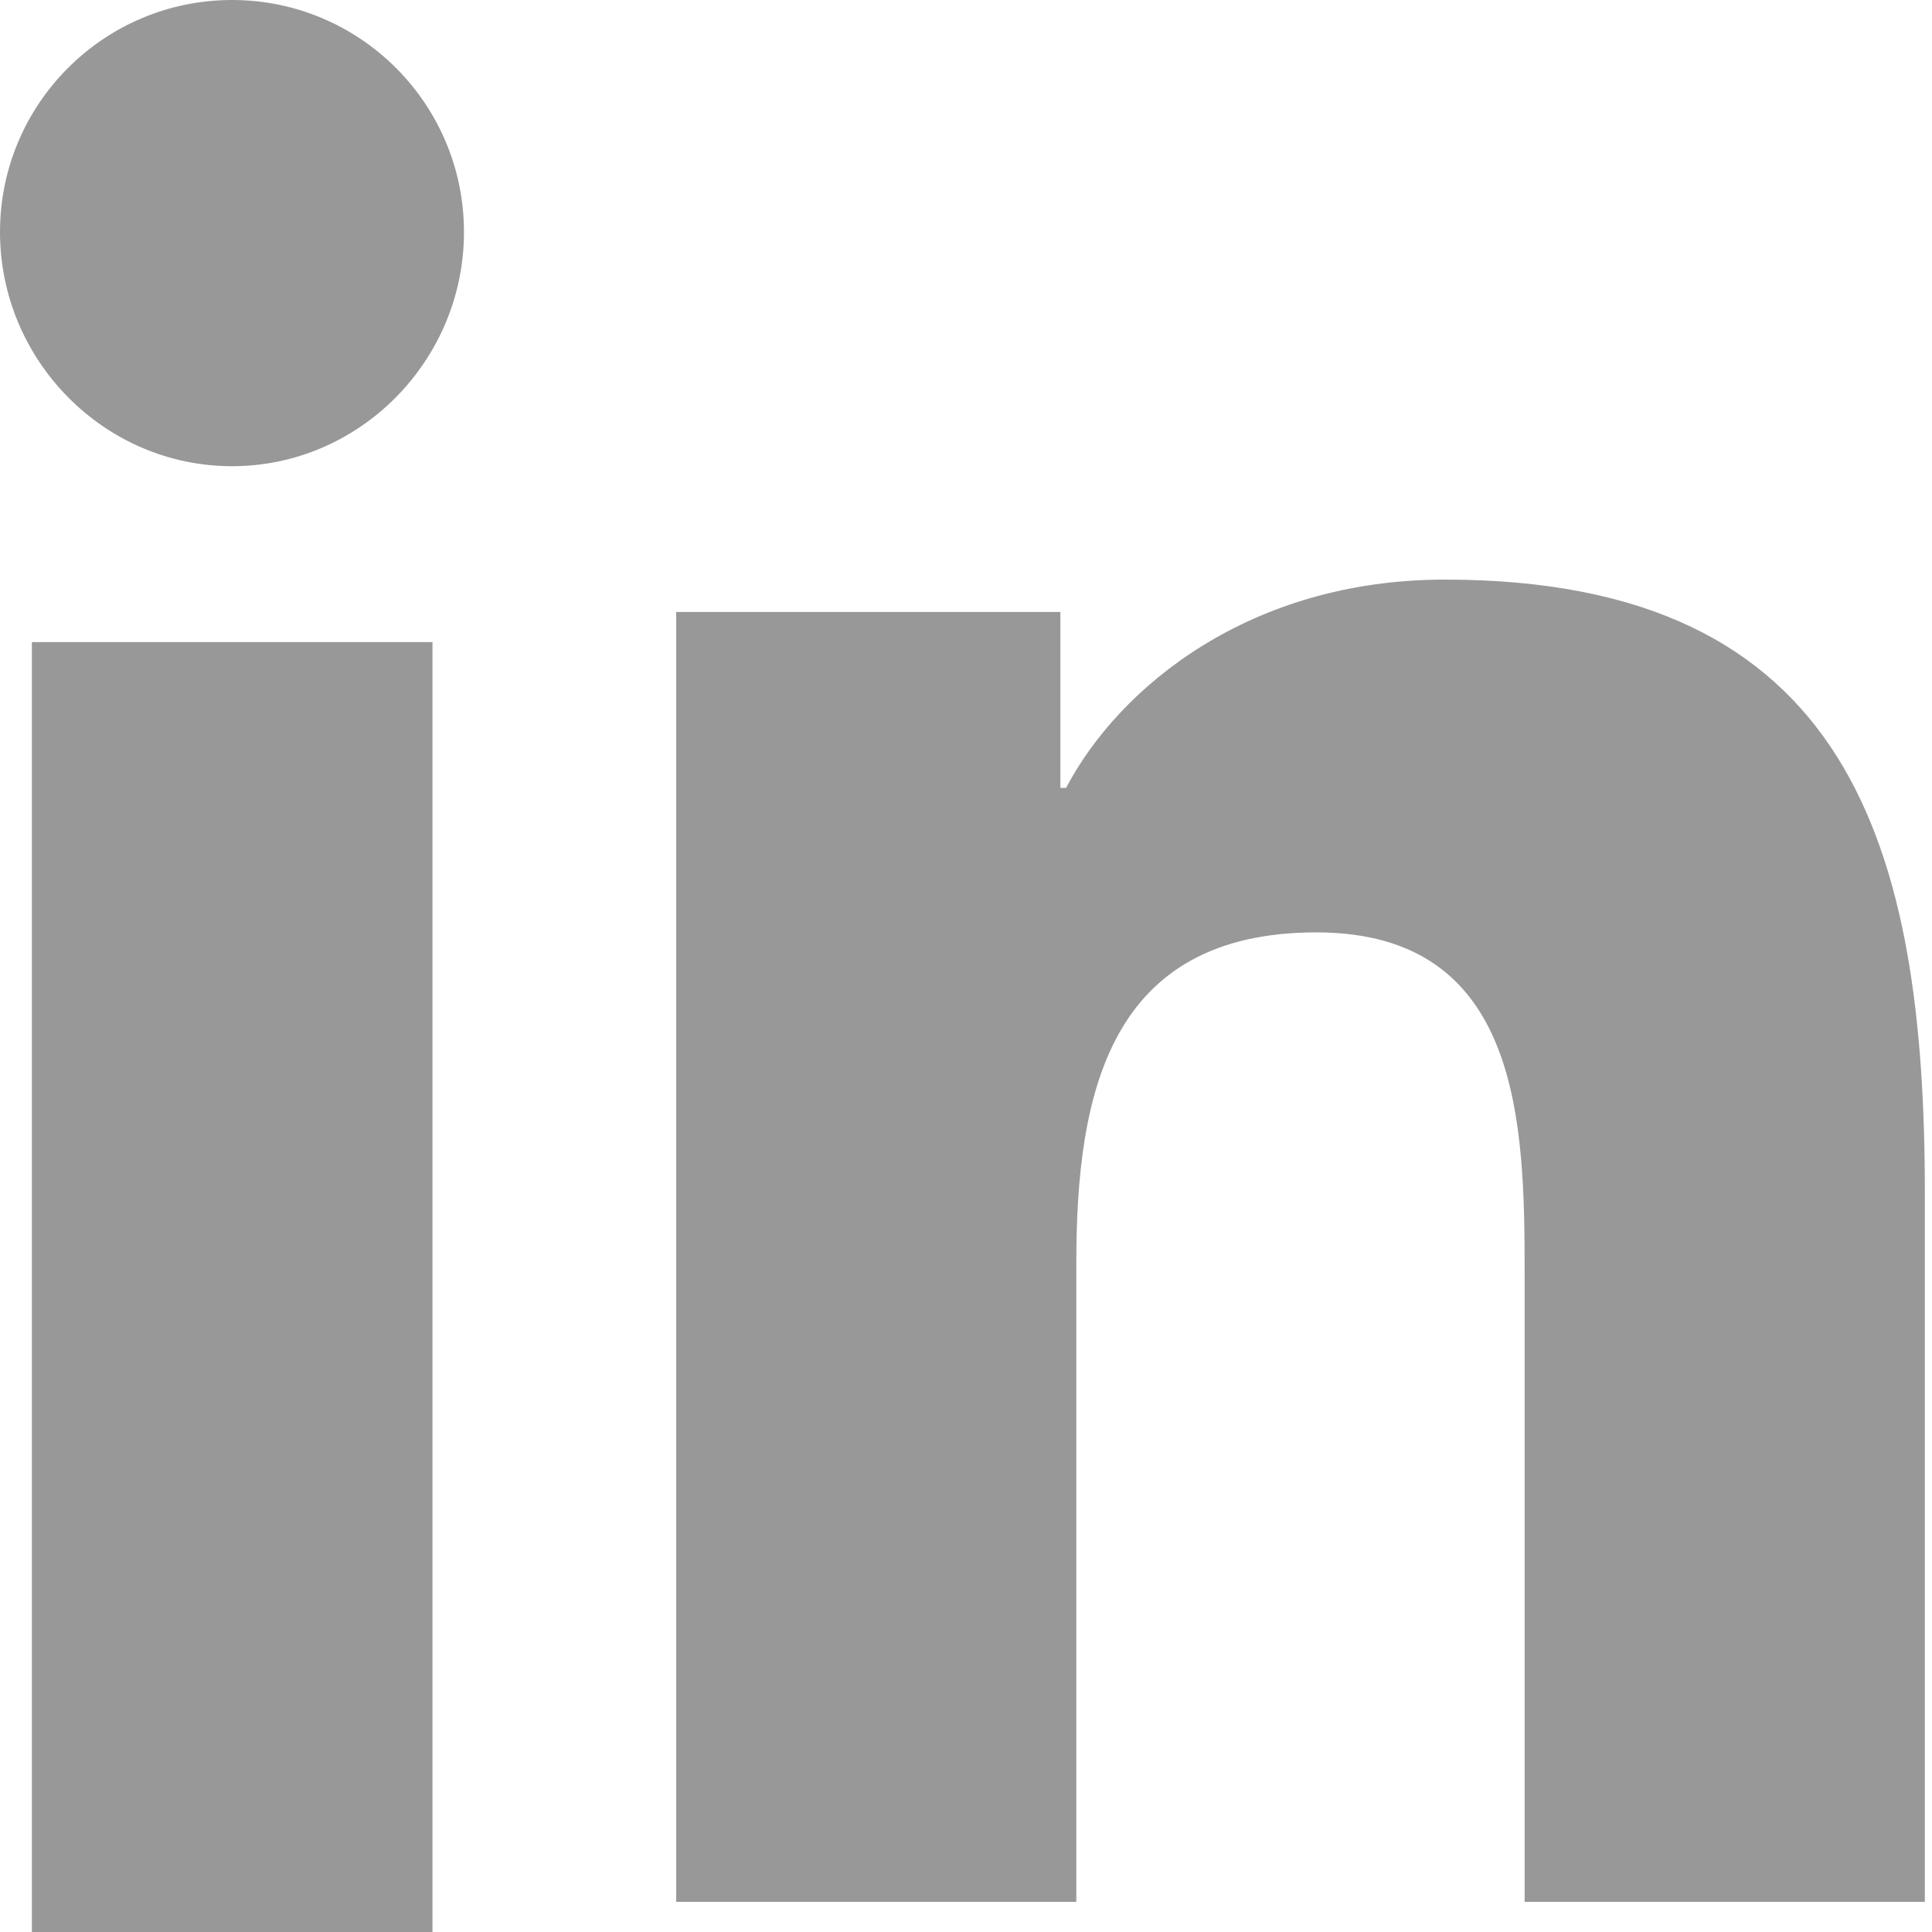 <svg width="20" height="20" viewBox="0 0 20 20" fill="none" xmlns="http://www.w3.org/2000/svg">
<g clip-path="url(#clip0)">
<path d="M19.921 19.688V19.688H19.926V12.352C19.926 8.764 19.153 6 14.958 6C12.942 6 11.588 7.107 11.036 8.156H10.977V6.335H7V19.688H11.142V13.076C11.142 11.335 11.472 9.652 13.627 9.652C15.752 9.652 15.783 11.638 15.783 13.188V19.688H19.921Z" fill="#333333" fill-opacity="0.5"/>
<path d="M0.33 6.647H4.477V20H0.33V6.647Z" fill="#333333" fill-opacity="0.5"/>
<path d="M2.402 0C1.076 0 0 1.076 0 2.402C0 3.728 1.076 4.826 2.402 4.826C3.728 4.826 4.803 3.728 4.803 2.402C4.803 1.076 3.727 0 2.402 0V0Z" fill="#333333" fill-opacity="0.5"/>
</g>
<defs>
<clipPath id="clip0">
<rect width="20" height="20" fill="white"/>
</clipPath>
</defs>
</svg>
